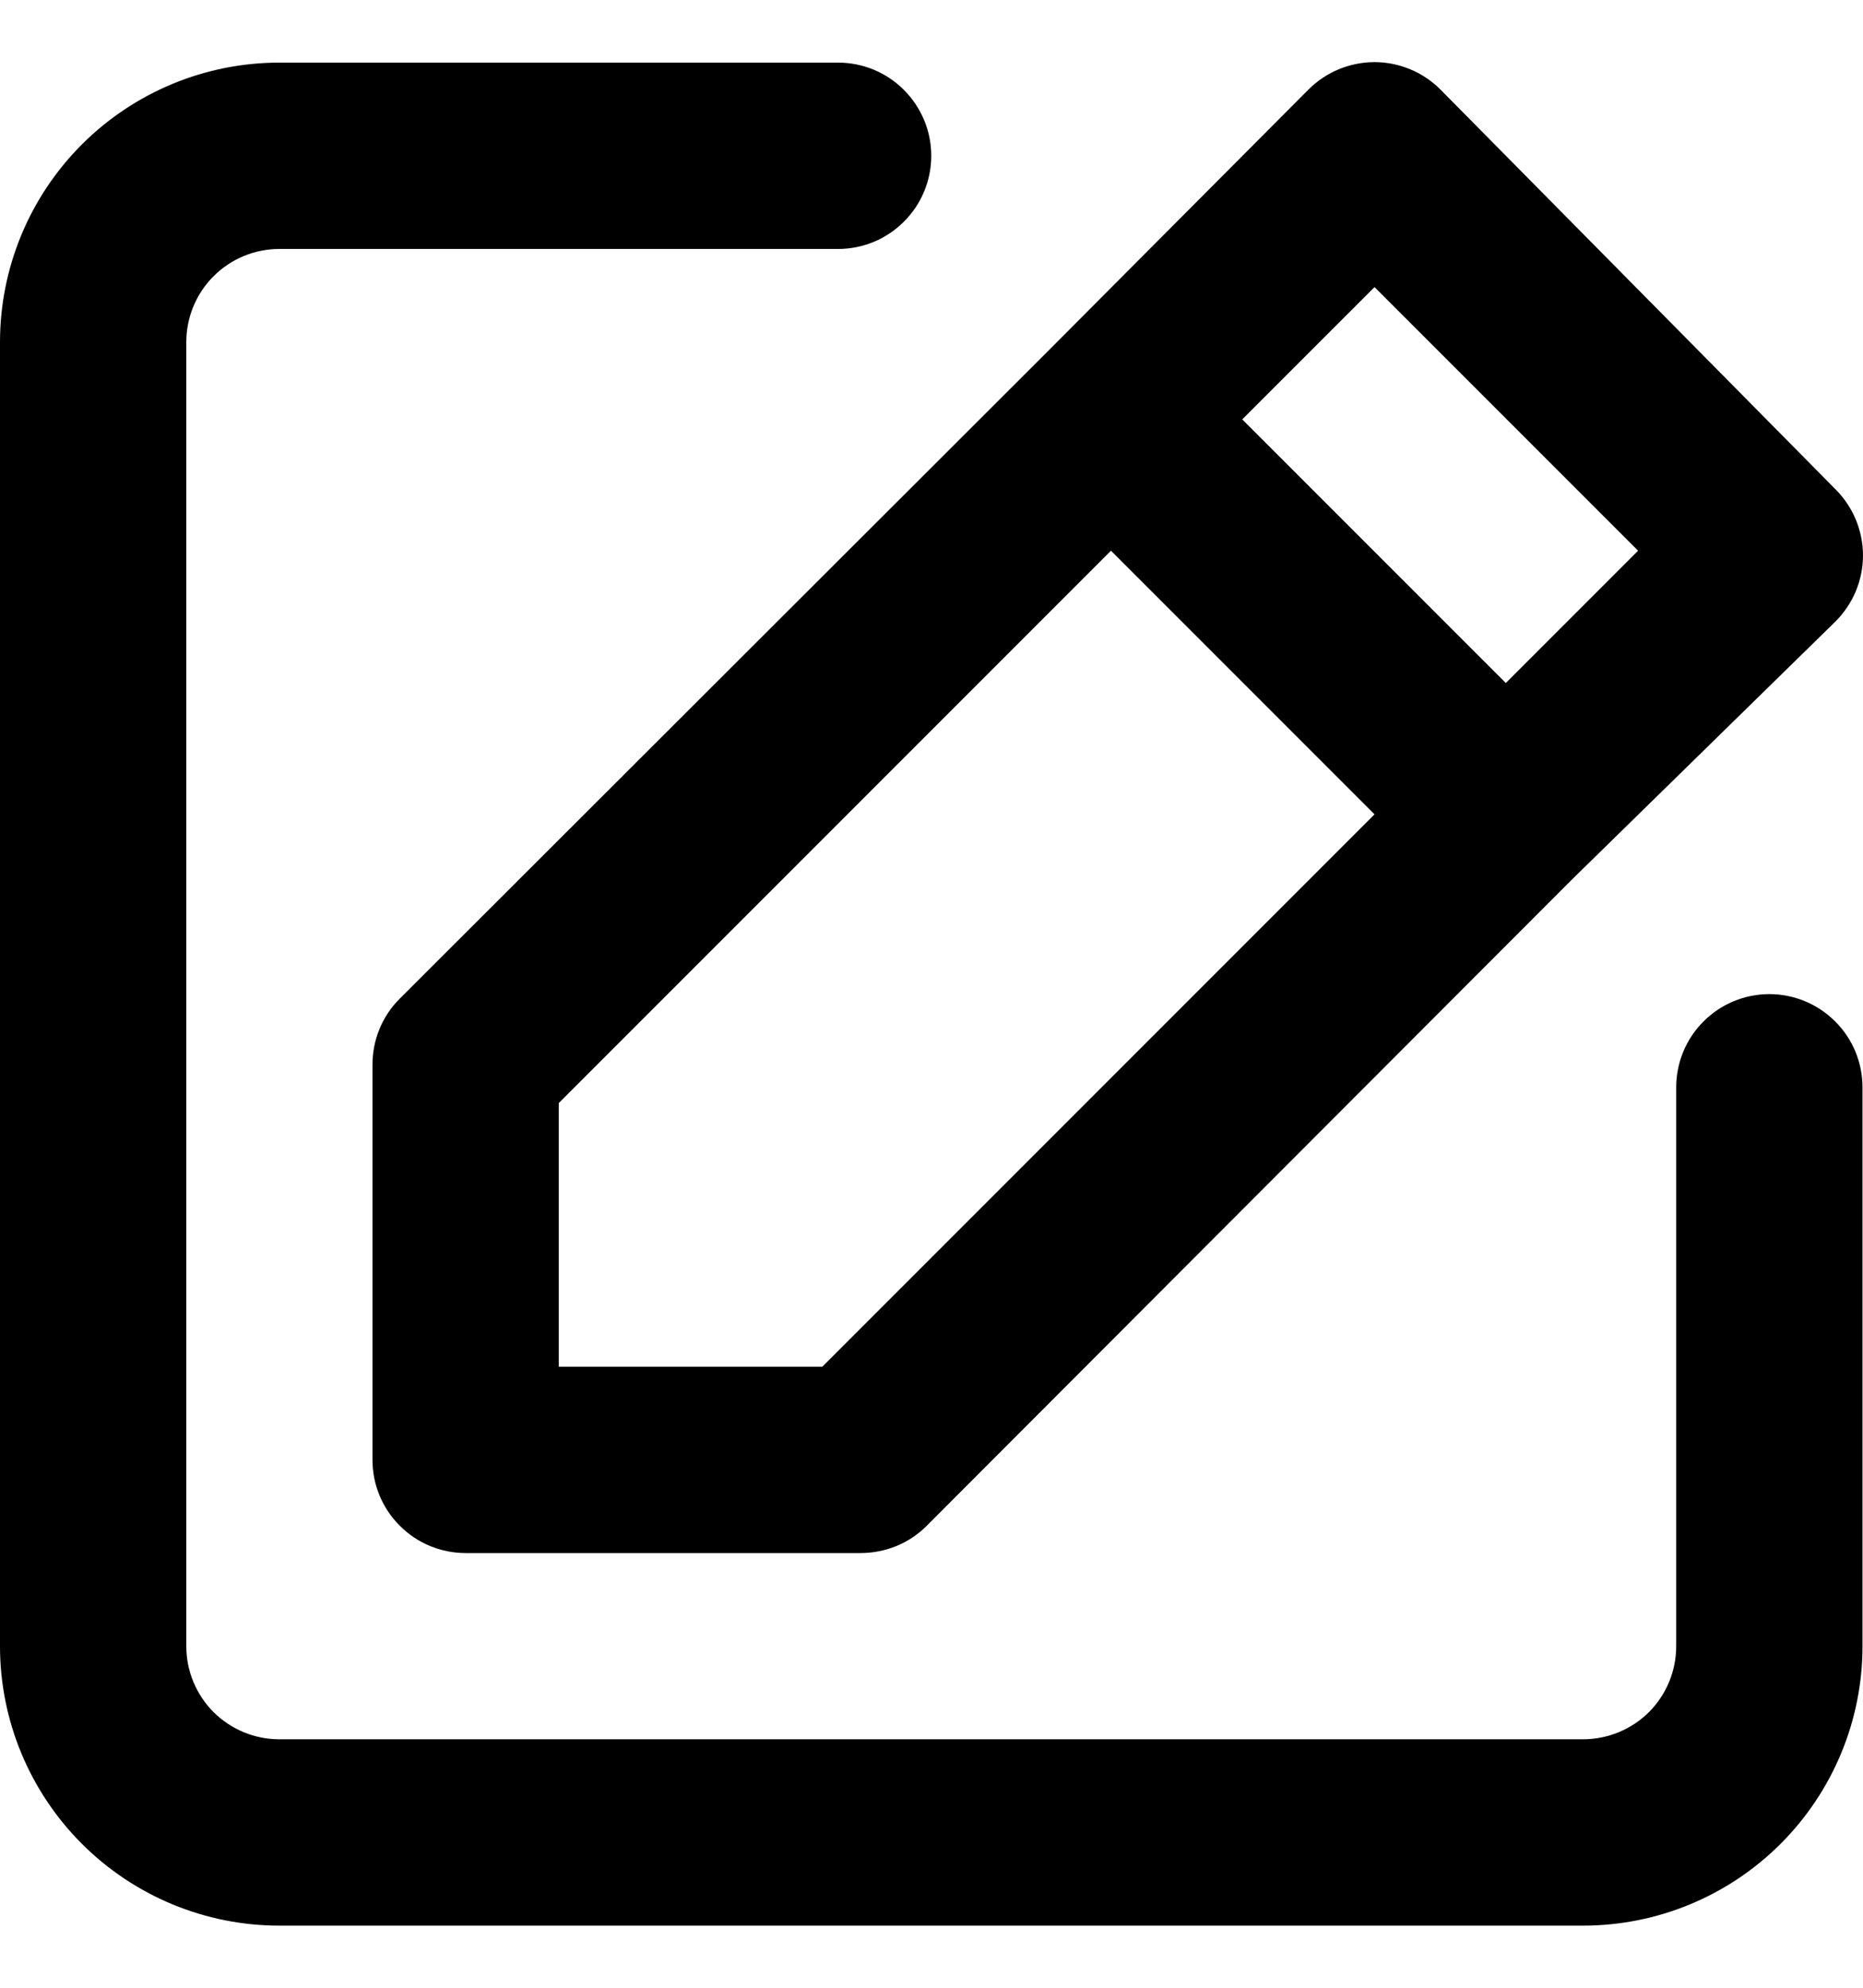 <svg width="15" height="16" viewBox="0 0 15 16" fill="none" xmlns="http://www.w3.org/2000/svg">
<path d="M14.246 8.002C14.047 8.002 13.856 8.081 13.716 8.222C13.575 8.362 13.496 8.553 13.496 8.752V13.251C13.496 13.45 13.417 13.64 13.277 13.781C13.136 13.921 12.945 14 12.746 14H2.249C2.05 14 1.86 13.921 1.719 13.781C1.579 13.64 1.5 13.45 1.5 13.251V2.754C1.5 2.555 1.579 2.364 1.719 2.224C1.86 2.083 2.05 2.004 2.249 2.004H6.748C6.947 2.004 7.138 1.925 7.278 1.784C7.419 1.644 7.498 1.453 7.498 1.254C7.498 1.055 7.419 0.865 7.278 0.724C7.138 0.583 6.947 0.504 6.748 0.504H2.249C1.653 0.504 1.081 0.741 0.659 1.163C0.237 1.585 0 2.157 0 2.754V13.251C0 13.847 0.237 14.419 0.659 14.841C1.081 15.263 1.653 15.5 2.249 15.5H12.746C13.343 15.5 13.915 15.263 14.337 14.841C14.759 14.419 14.996 13.847 14.996 13.251V8.752C14.996 8.553 14.917 8.362 14.776 8.222C14.635 8.081 14.445 8.002 14.246 8.002ZM2.999 8.572V11.751C2.999 11.95 3.078 12.141 3.219 12.281C3.359 12.422 3.55 12.501 3.749 12.501H6.928C7.027 12.501 7.124 12.482 7.216 12.445C7.307 12.408 7.39 12.353 7.46 12.283L12.649 7.087L14.778 5.003C14.848 4.933 14.904 4.85 14.942 4.759C14.98 4.668 15 4.57 15 4.471C15 4.372 14.98 4.274 14.942 4.182C14.904 4.091 14.848 4.008 14.778 3.938L11.599 0.722C11.529 0.652 11.447 0.596 11.355 0.558C11.264 0.52 11.166 0.5 11.067 0.5C10.968 0.5 10.87 0.52 10.778 0.558C10.687 0.596 10.604 0.652 10.534 0.722L8.42 2.844L3.217 8.04C3.147 8.11 3.092 8.193 3.055 8.284C3.017 8.376 2.999 8.473 2.999 8.572ZM11.067 2.311L13.189 4.433L12.124 5.498L10.002 3.376L11.067 2.311ZM4.499 8.879L8.945 4.433L11.067 6.555L6.621 11.001H4.499V8.879Z" fill="black"/>
</svg>
